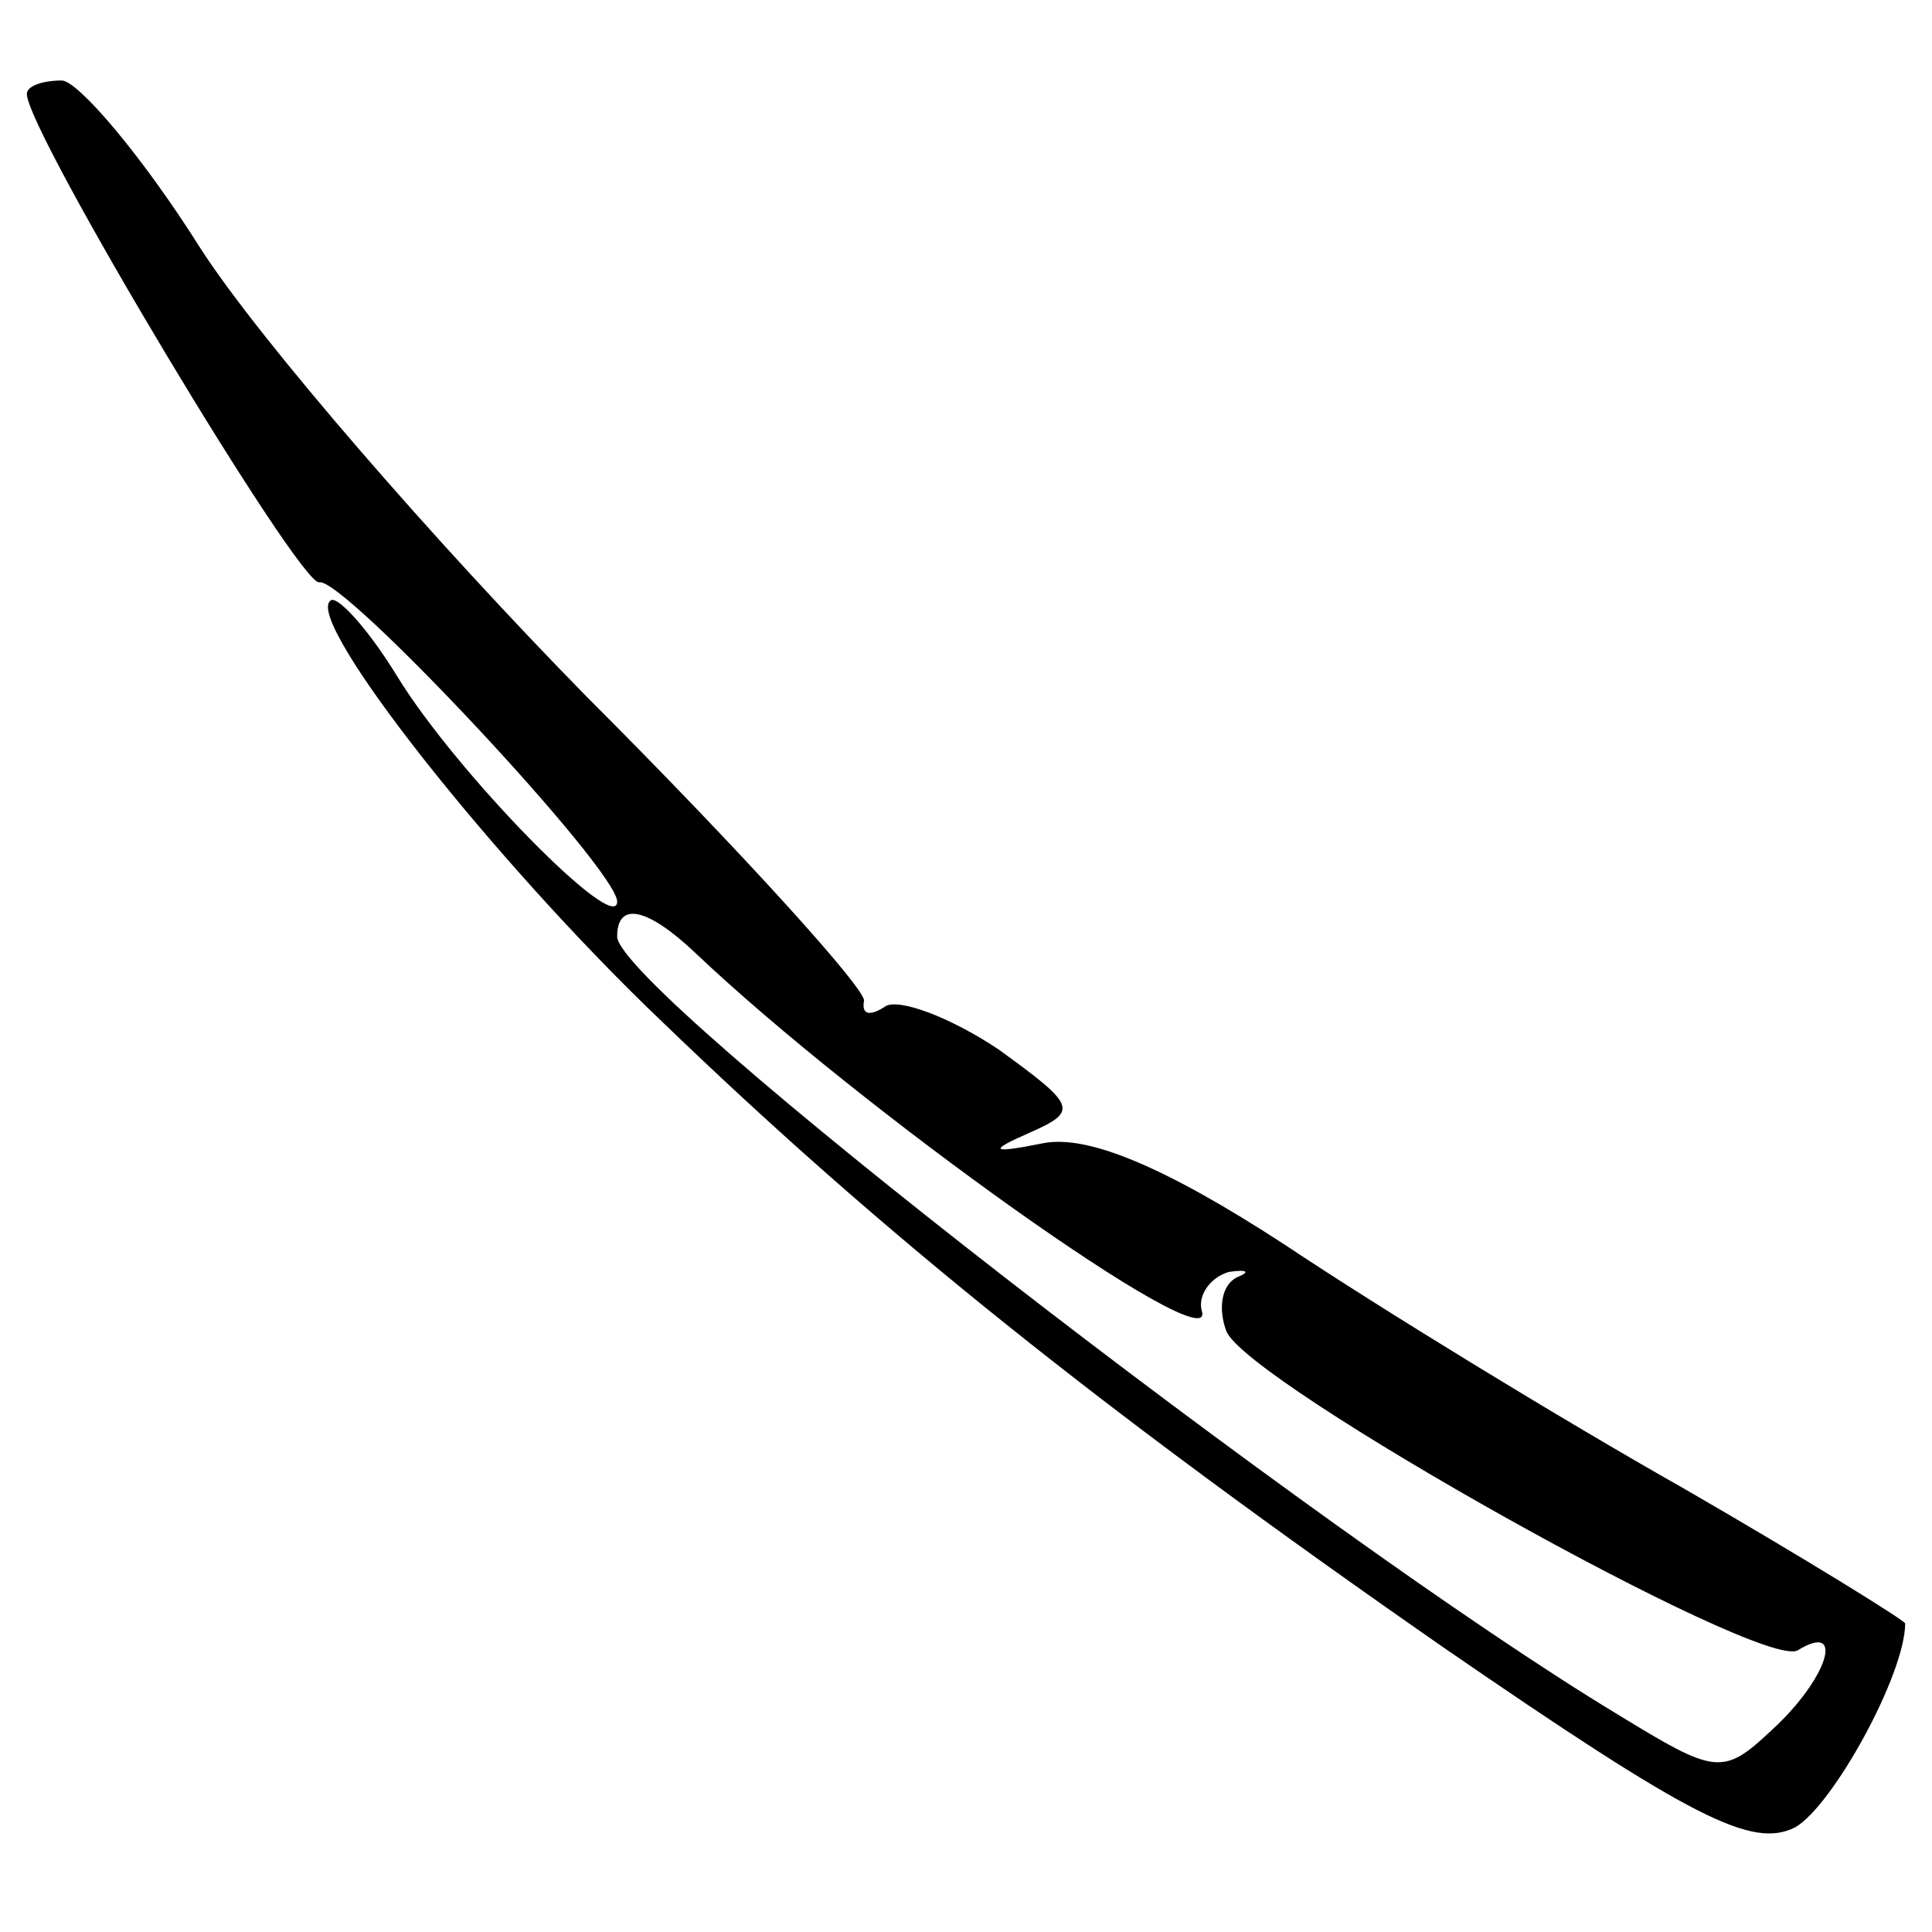 <?xml version="1.0" standalone="no"?>
<!DOCTYPE svg PUBLIC "-//W3C//DTD SVG 20010904//EN"
 "http://www.w3.org/TR/2001/REC-SVG-20010904/DTD/svg10.dtd">
<svg version="1.0" xmlns="http://www.w3.org/2000/svg"
 width="72pt" height="72pt" viewBox="0 0 72 72"
 preserveAspectRatio="xMidYMid meet">
<g transform="translate(0,72) scale(0.1,-0.1)"
fill="#000000" stroke="none">
<path d="M10 685 c0 -14 102 -184 109 -182 9 2 111 -107 111 -119 0 -13 -60
48 -82 84 -11 18 -23 31 -25 28 -9 -8 61 -97 124 -157 82 -79 163 -144 291
-233 93 -64 115 -75 131 -67 14 8 41 57 41 76 0 1 -37 24 -82 50 -46 26 -113
67 -149 91 -46 30 -74 41 -90 38 -20 -4 -21 -3 -5 4 18 8 17 10 -12 31 -18 12
-37 19 -42 16 -6 -4 -9 -3 -8 2 1 4 -45 55 -103 113 -57 58 -122 133 -144 167
-22 35 -46 63 -52 63 -7 0 -13 -2 -13 -5z m249 -320 c61 -58 193 -152 189
-134 -2 6 3 13 10 15 7 1 8 0 3 -2 -6 -3 -7 -12 -4 -20 7 -19 200 -127 213
-119 18 11 11 -11 -10 -30 -18 -17 -21 -16 -57 6 -111 67 -373 270 -373 290 0
13 11 11 29 -6z"/>
</g>
</svg>
